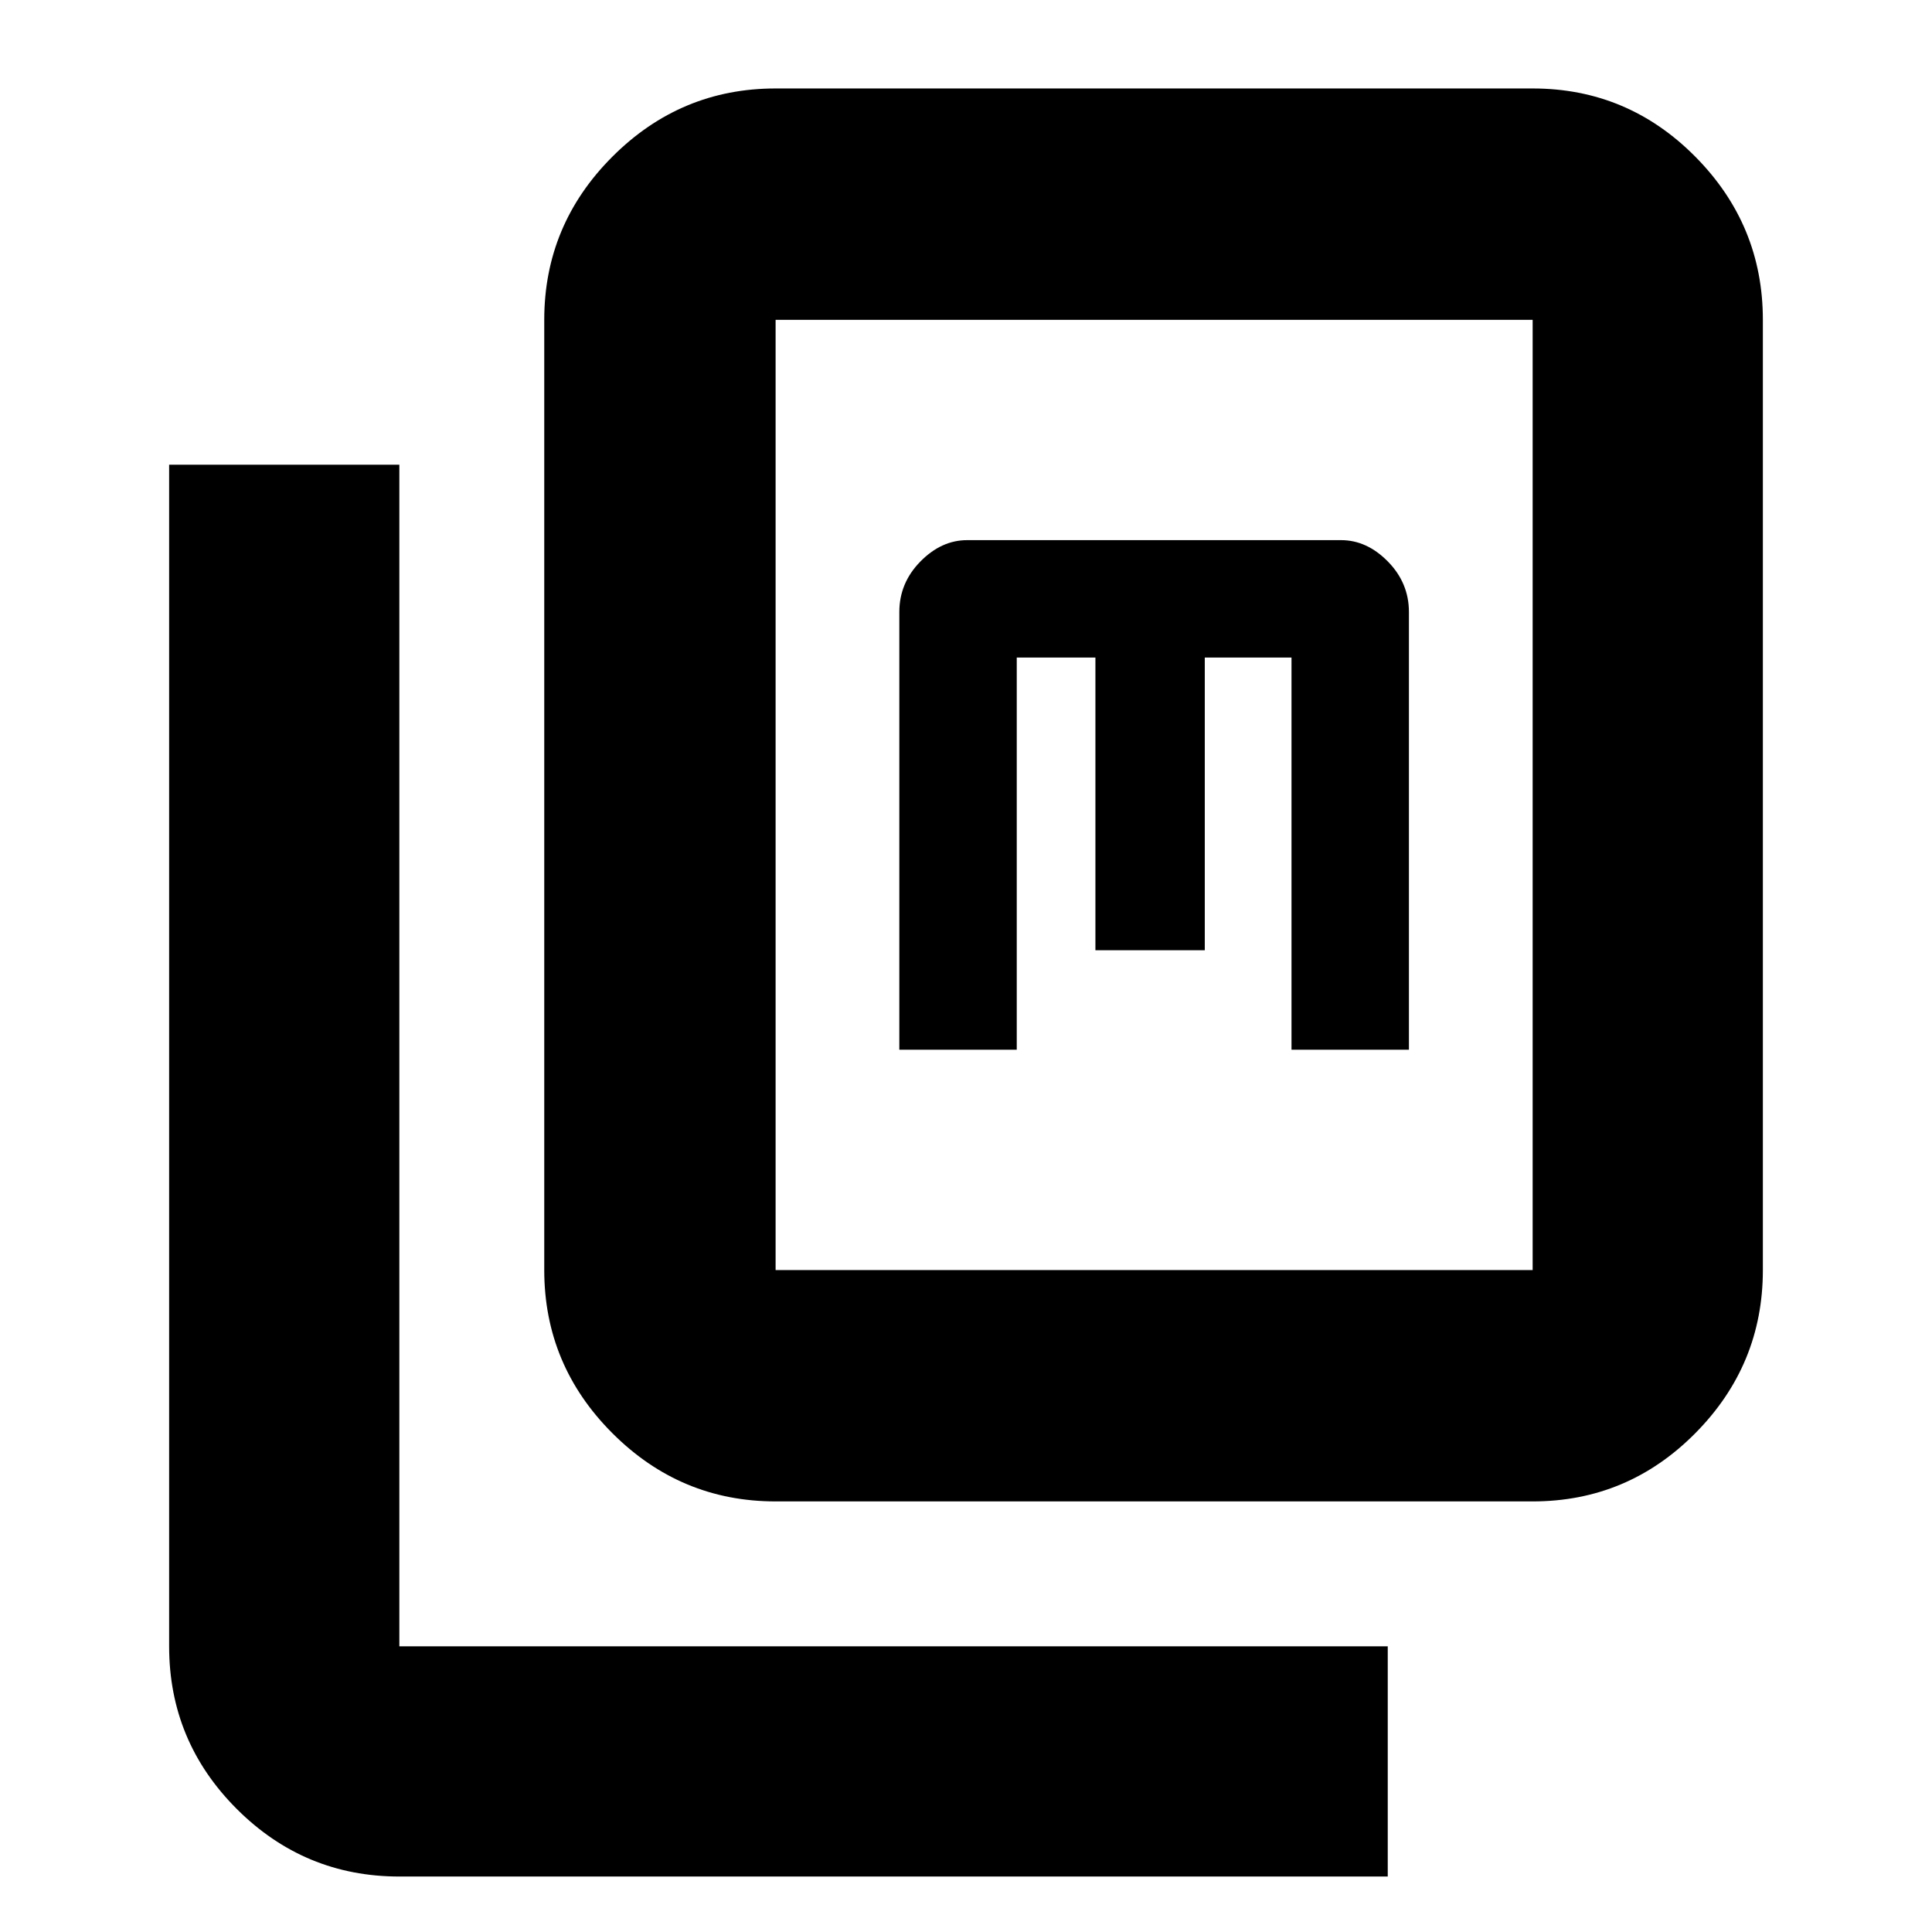 <svg xmlns="http://www.w3.org/2000/svg" height="20" viewBox="0 -960 960 960" width="20"><path d="M385.392-213.957q-47.208 0-81.083-33.874-33.874-33.875-33.874-81.083v-472.173q0-47.208 33.874-81.083 33.875-33.875 81.083-33.875h376.173q47.208 0 80.8 33.875t33.592 81.083v472.173q0 47.208-33.592 81.083-33.592 33.874-80.8 33.874H385.392Zm0-114.957h376.173v-472.173H385.392v472.173ZM198.435-27.564q-47.208 0-80.8-33.593-33.592-33.592-33.592-80.8v-587.13h114.392v587.13h491.13v114.392h-491.13ZM446.87-438.393h58.348v-194.87h39.087v145.435h54.347v-145.435h43.088v194.87h58.347V-655.87q0-14.454-10.442-25.097-10.443-10.642-23.297-10.642H480.609q-12.854 0-23.296 10.642-10.443 10.643-10.443 25.097v217.478Zm-61.478 109.478v-472.173 472.173Z"/></svg>